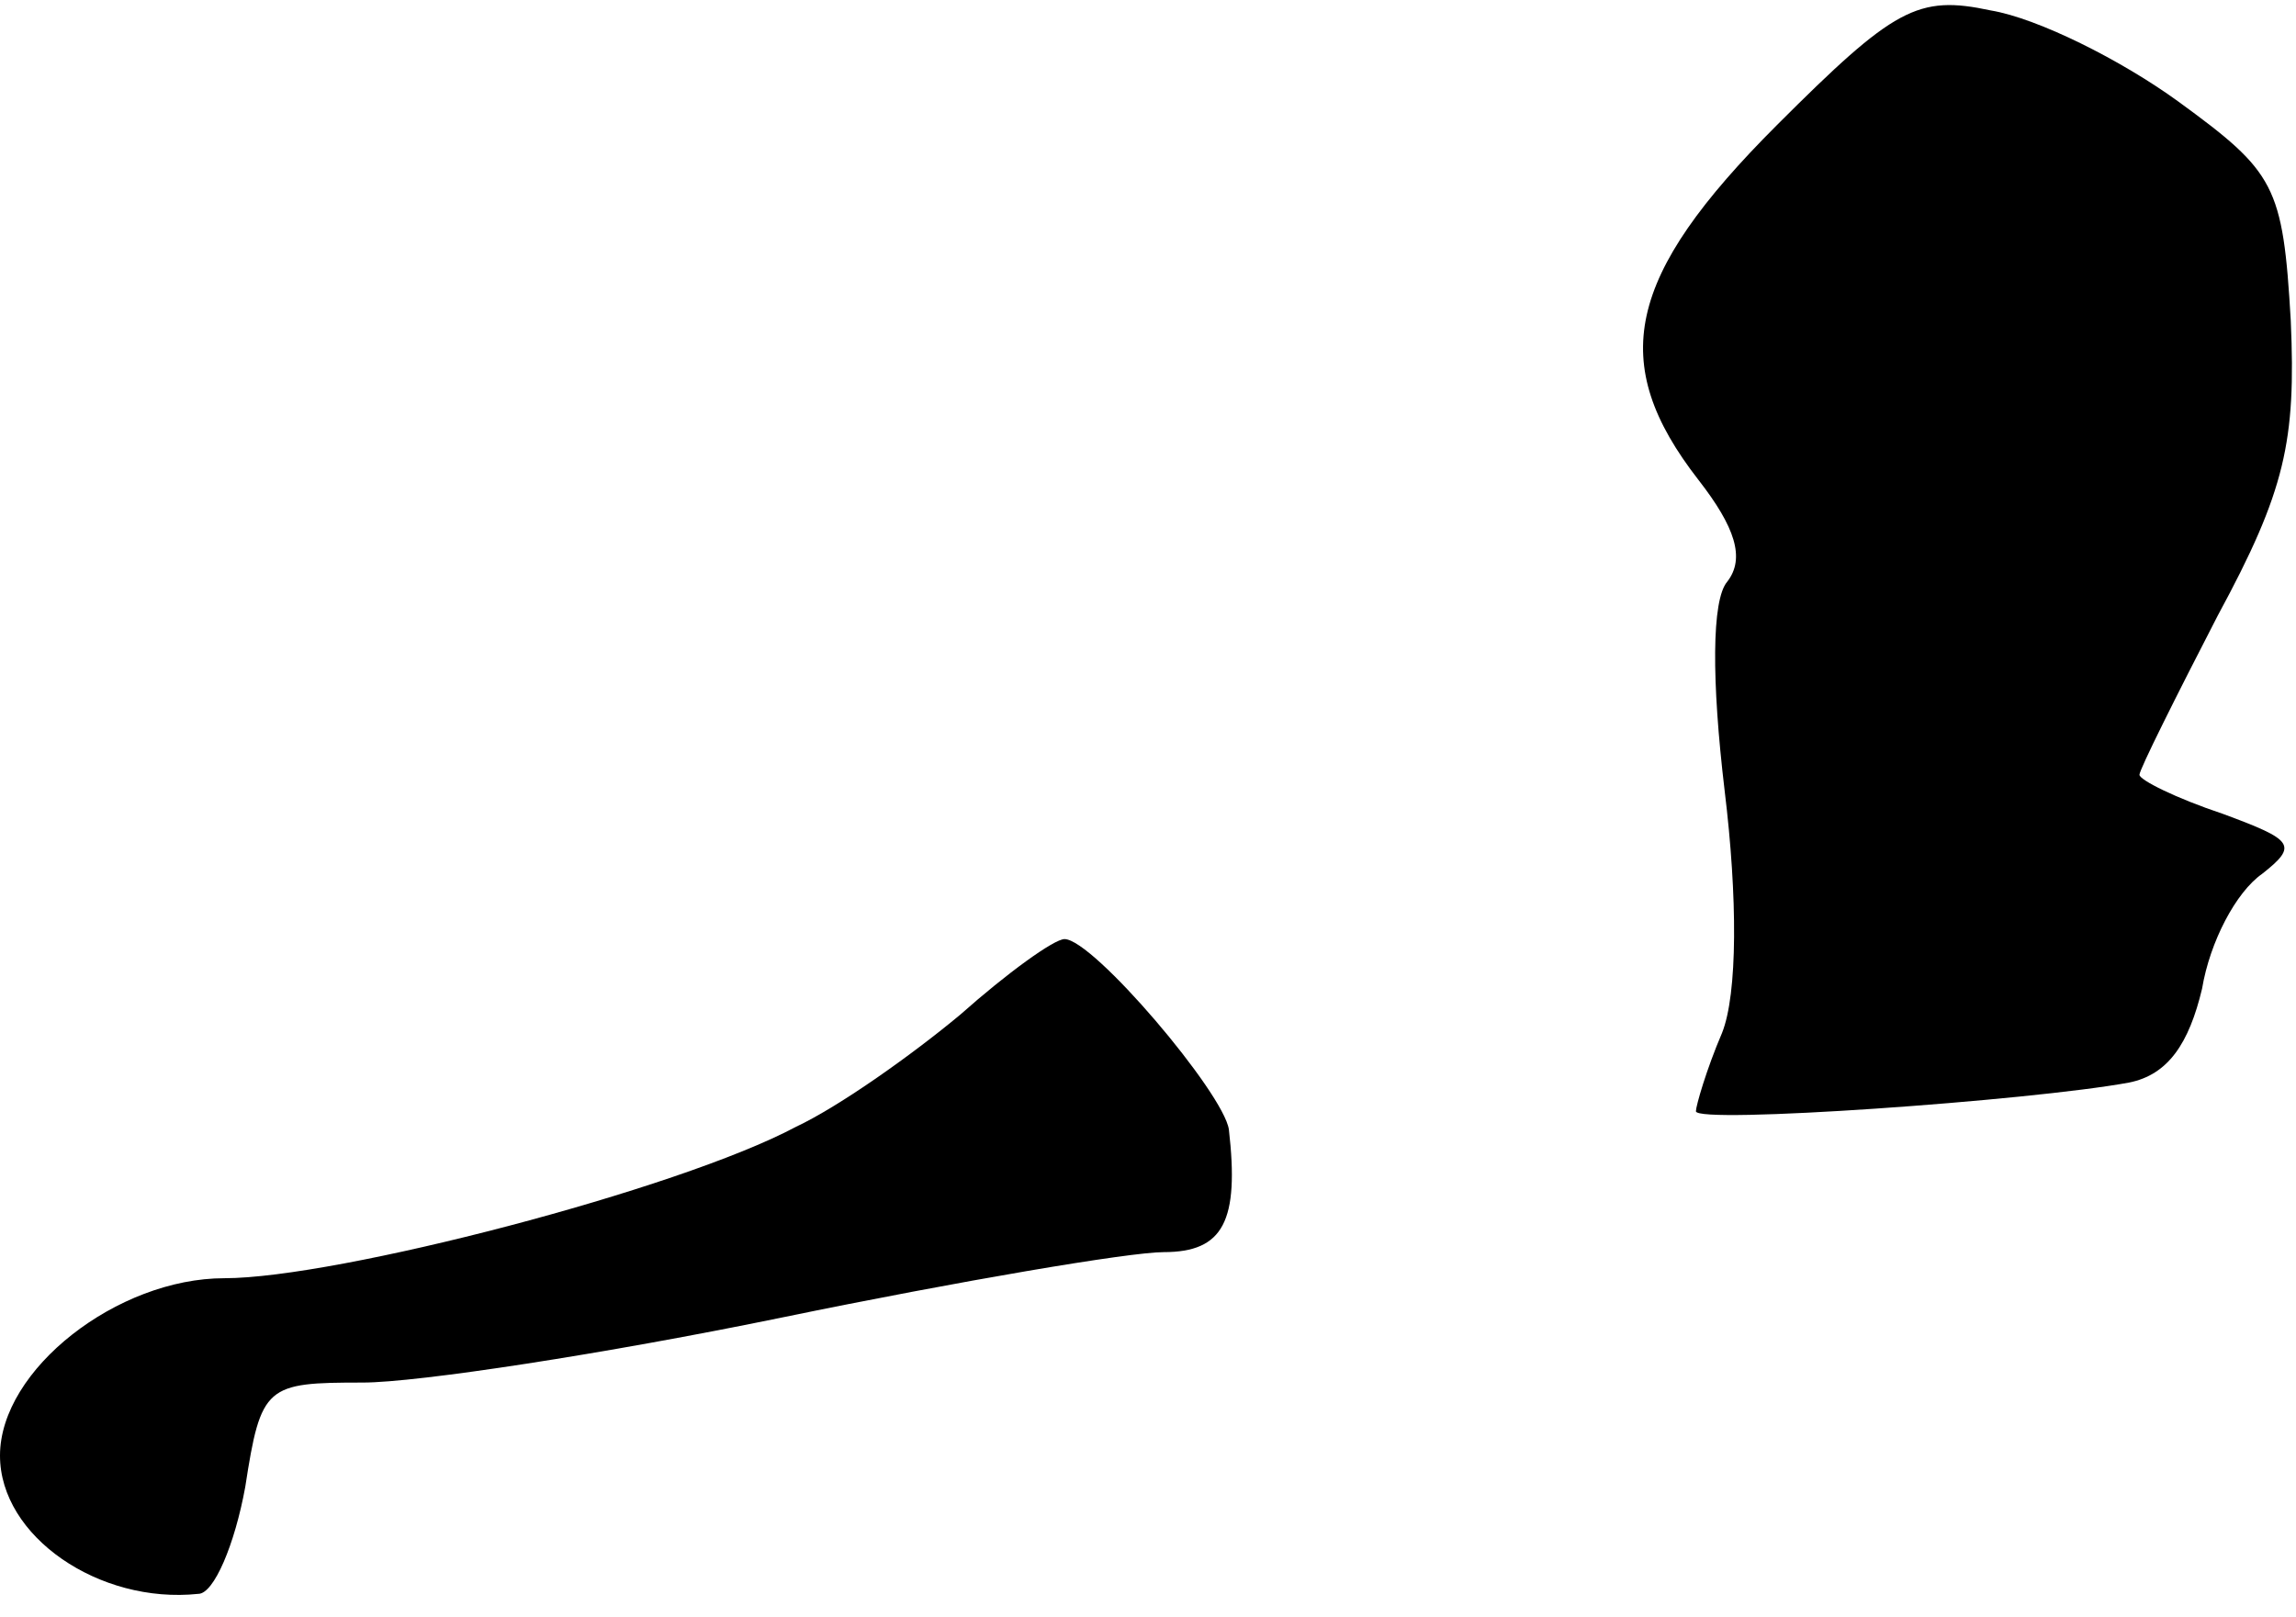 <?xml version="1.0" standalone="no"?>
<!DOCTYPE svg PUBLIC "-//W3C//DTD SVG 20010904//EN"
 "http://www.w3.org/TR/2001/REC-SVG-20010904/DTD/svg10.dtd">
<svg version="1.0" xmlns="http://www.w3.org/2000/svg"
 width="88pt" height="62pt" viewBox="0 0 88 62"
 preserveAspectRatio="xMidYMid meet">
<g transform="translate(0,62) scale(0.1,-0.1)"
fill="#000000" stroke="none">
<path fill="#000000" stroke="none" d="M681 572 c-58 -58 -65 -91 -30 -136 14
-18 18 -30 11 -39 -6 -7 -6 -38 -1 -80 5 -41 5 -78 -1 -93 -6 -14 -10 -28 -10
-30 0 -5 128 4 166 11 15 3 23 15 28 36 3 18 13 37 23 44 14 11 12 13 -15 23
-18 6 -32 13 -32 15 0 2 14 30 30 61 26 48 30 67 28 113 -3 52 -6 57 -43 84
-22 16 -54 32 -72 35 -28 6 -37 1 -82 -44z"/>
<path fill="#000000" stroke="none" d="M368 231 c-18 -15 -46 -35 -63 -43 -45
-24 -176 -58 -219 -58 -41 0 -86 -35 -86 -68 0 -31 38 -57 76 -53 6 0 14 19
18 41 6 39 8 40 45 40 21 0 93 11 161 25 68 14 133 25 146 25 23 0 29 12 25
47 -2 14 -52 73 -63 73 -4 0 -22 -13 -40 -29z"/>
</g>
</svg>
